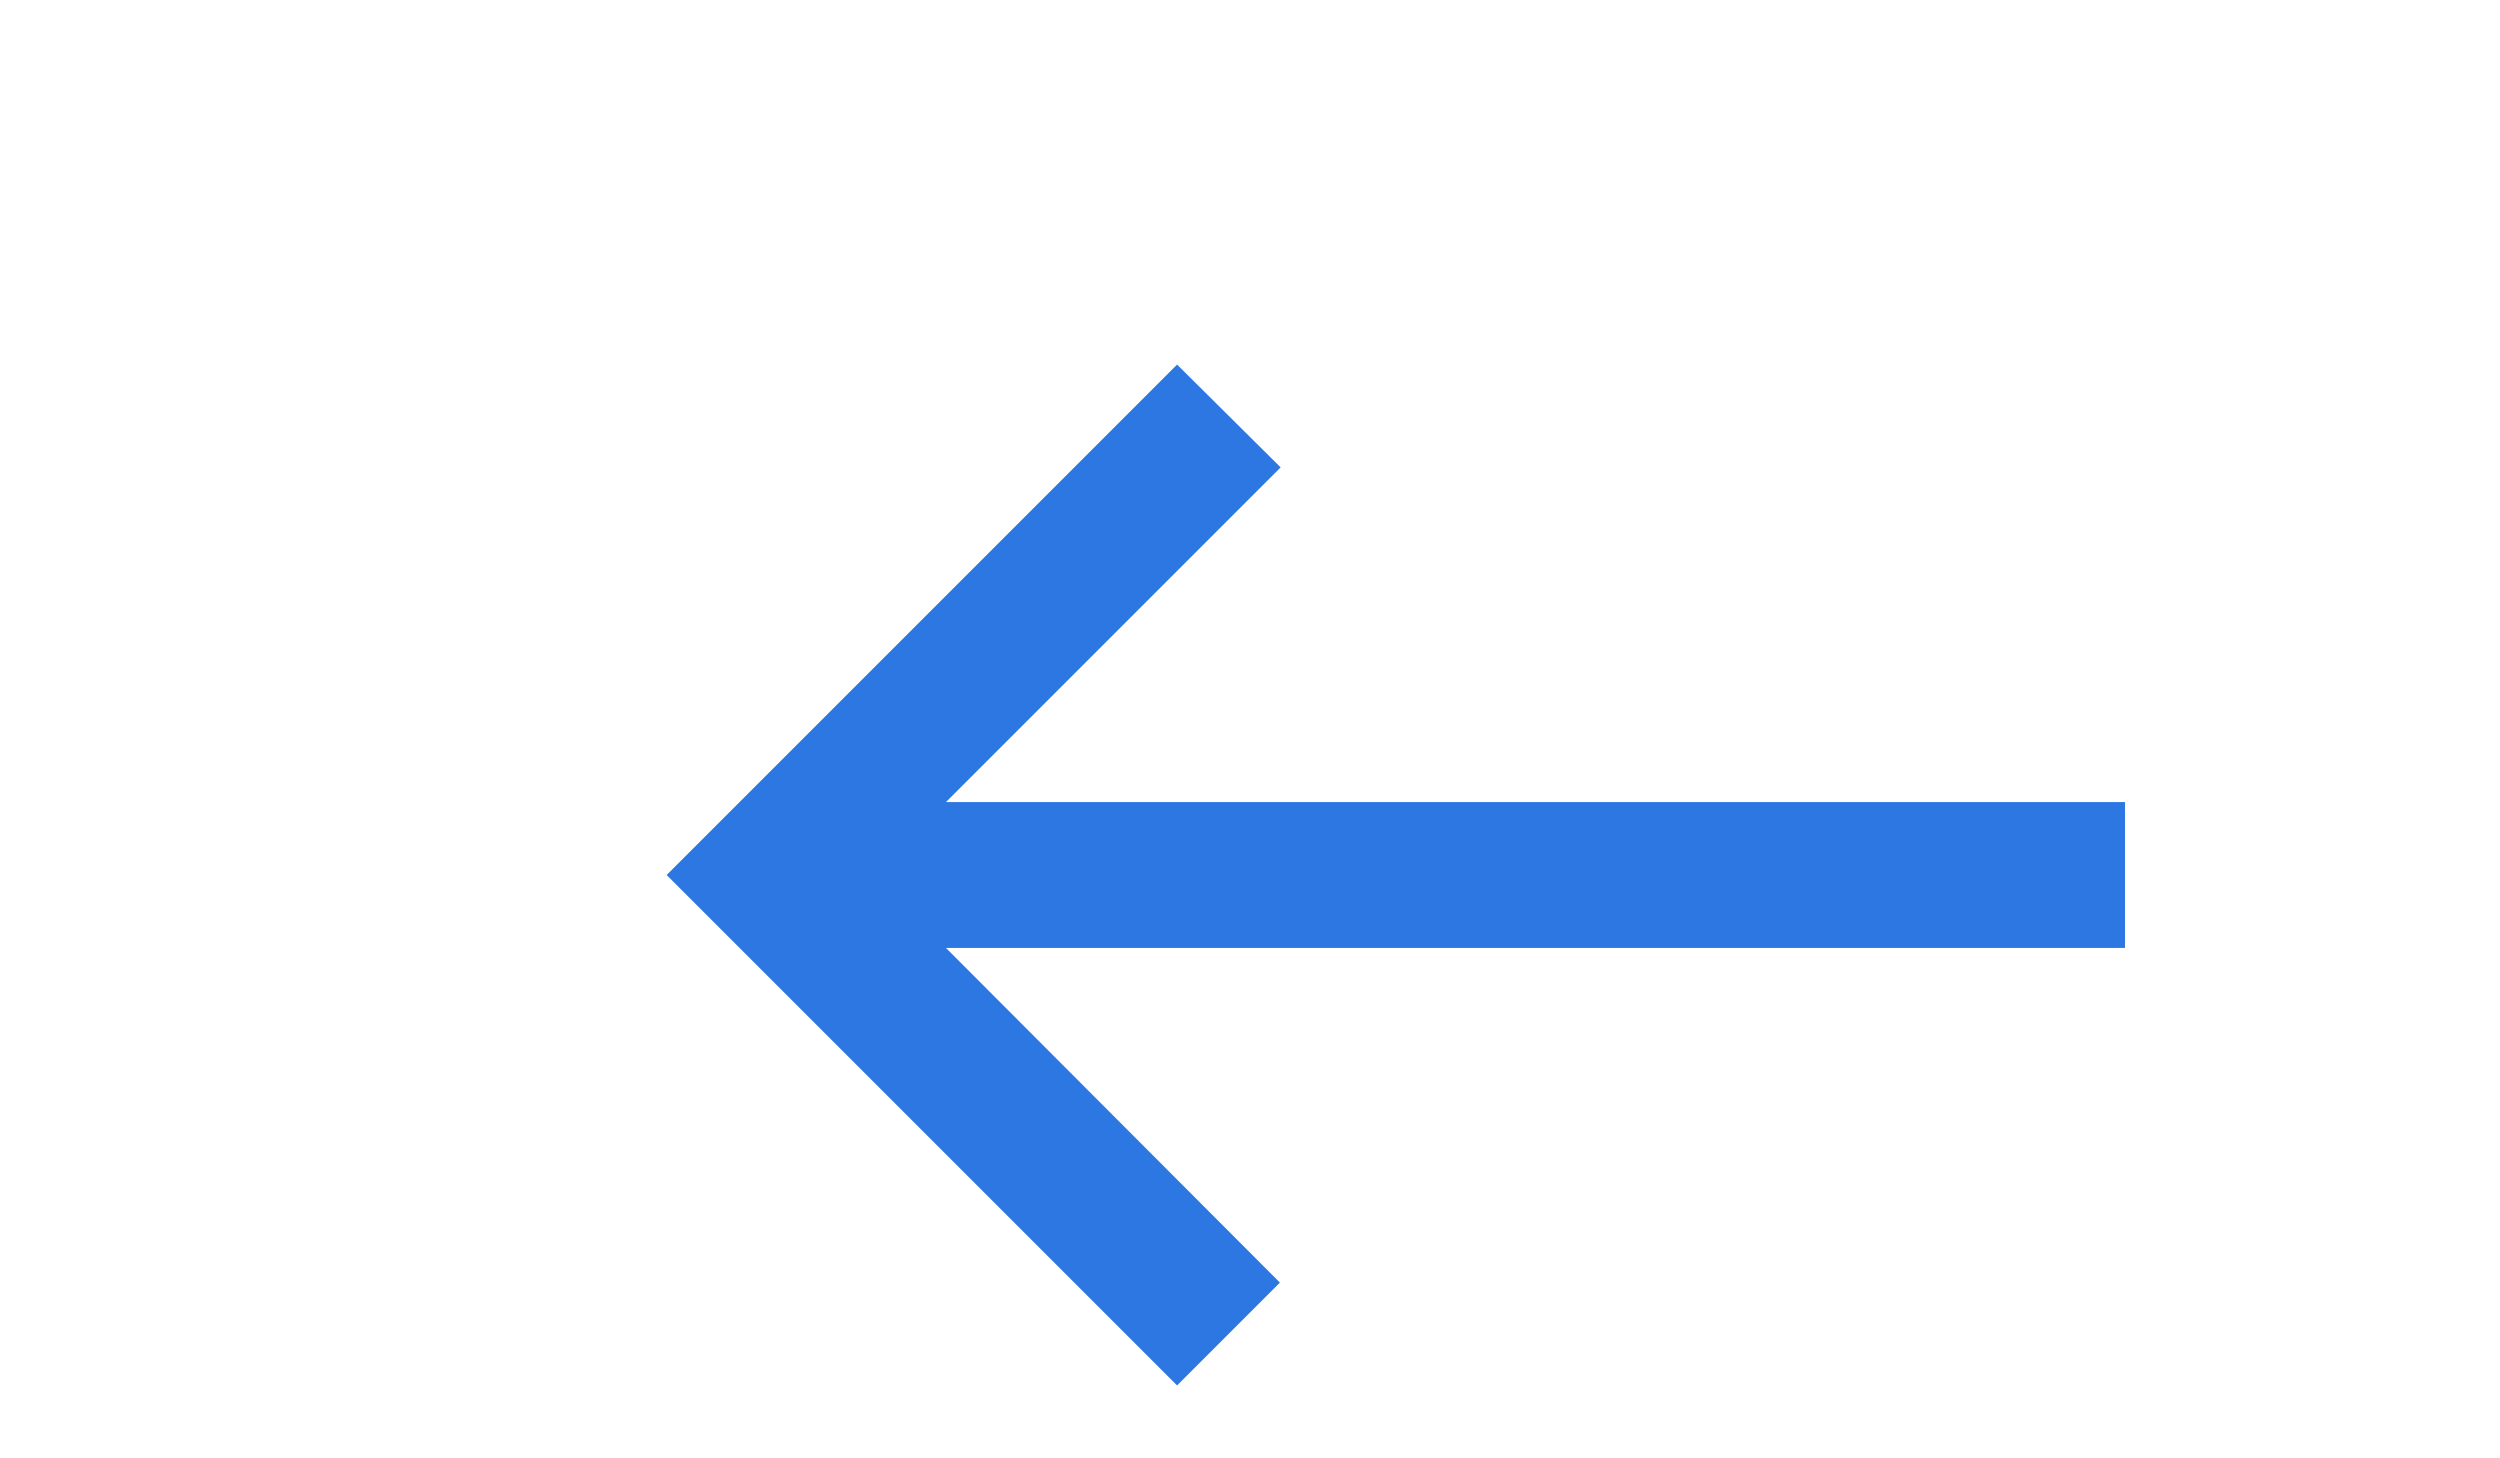 <svg xmlns="http://www.w3.org/2000/svg" enable-background="new 0 0 24 24" height="14" viewBox="0 0 20 20" width="24" fill="#2d77e3"><rect fill="none" height="14" width="24"/><path d="M9,19l1.41-1.41L5.83,13H22V11H5.83l4.59-4.59L9,5l-7,7L9,19z"/></svg>